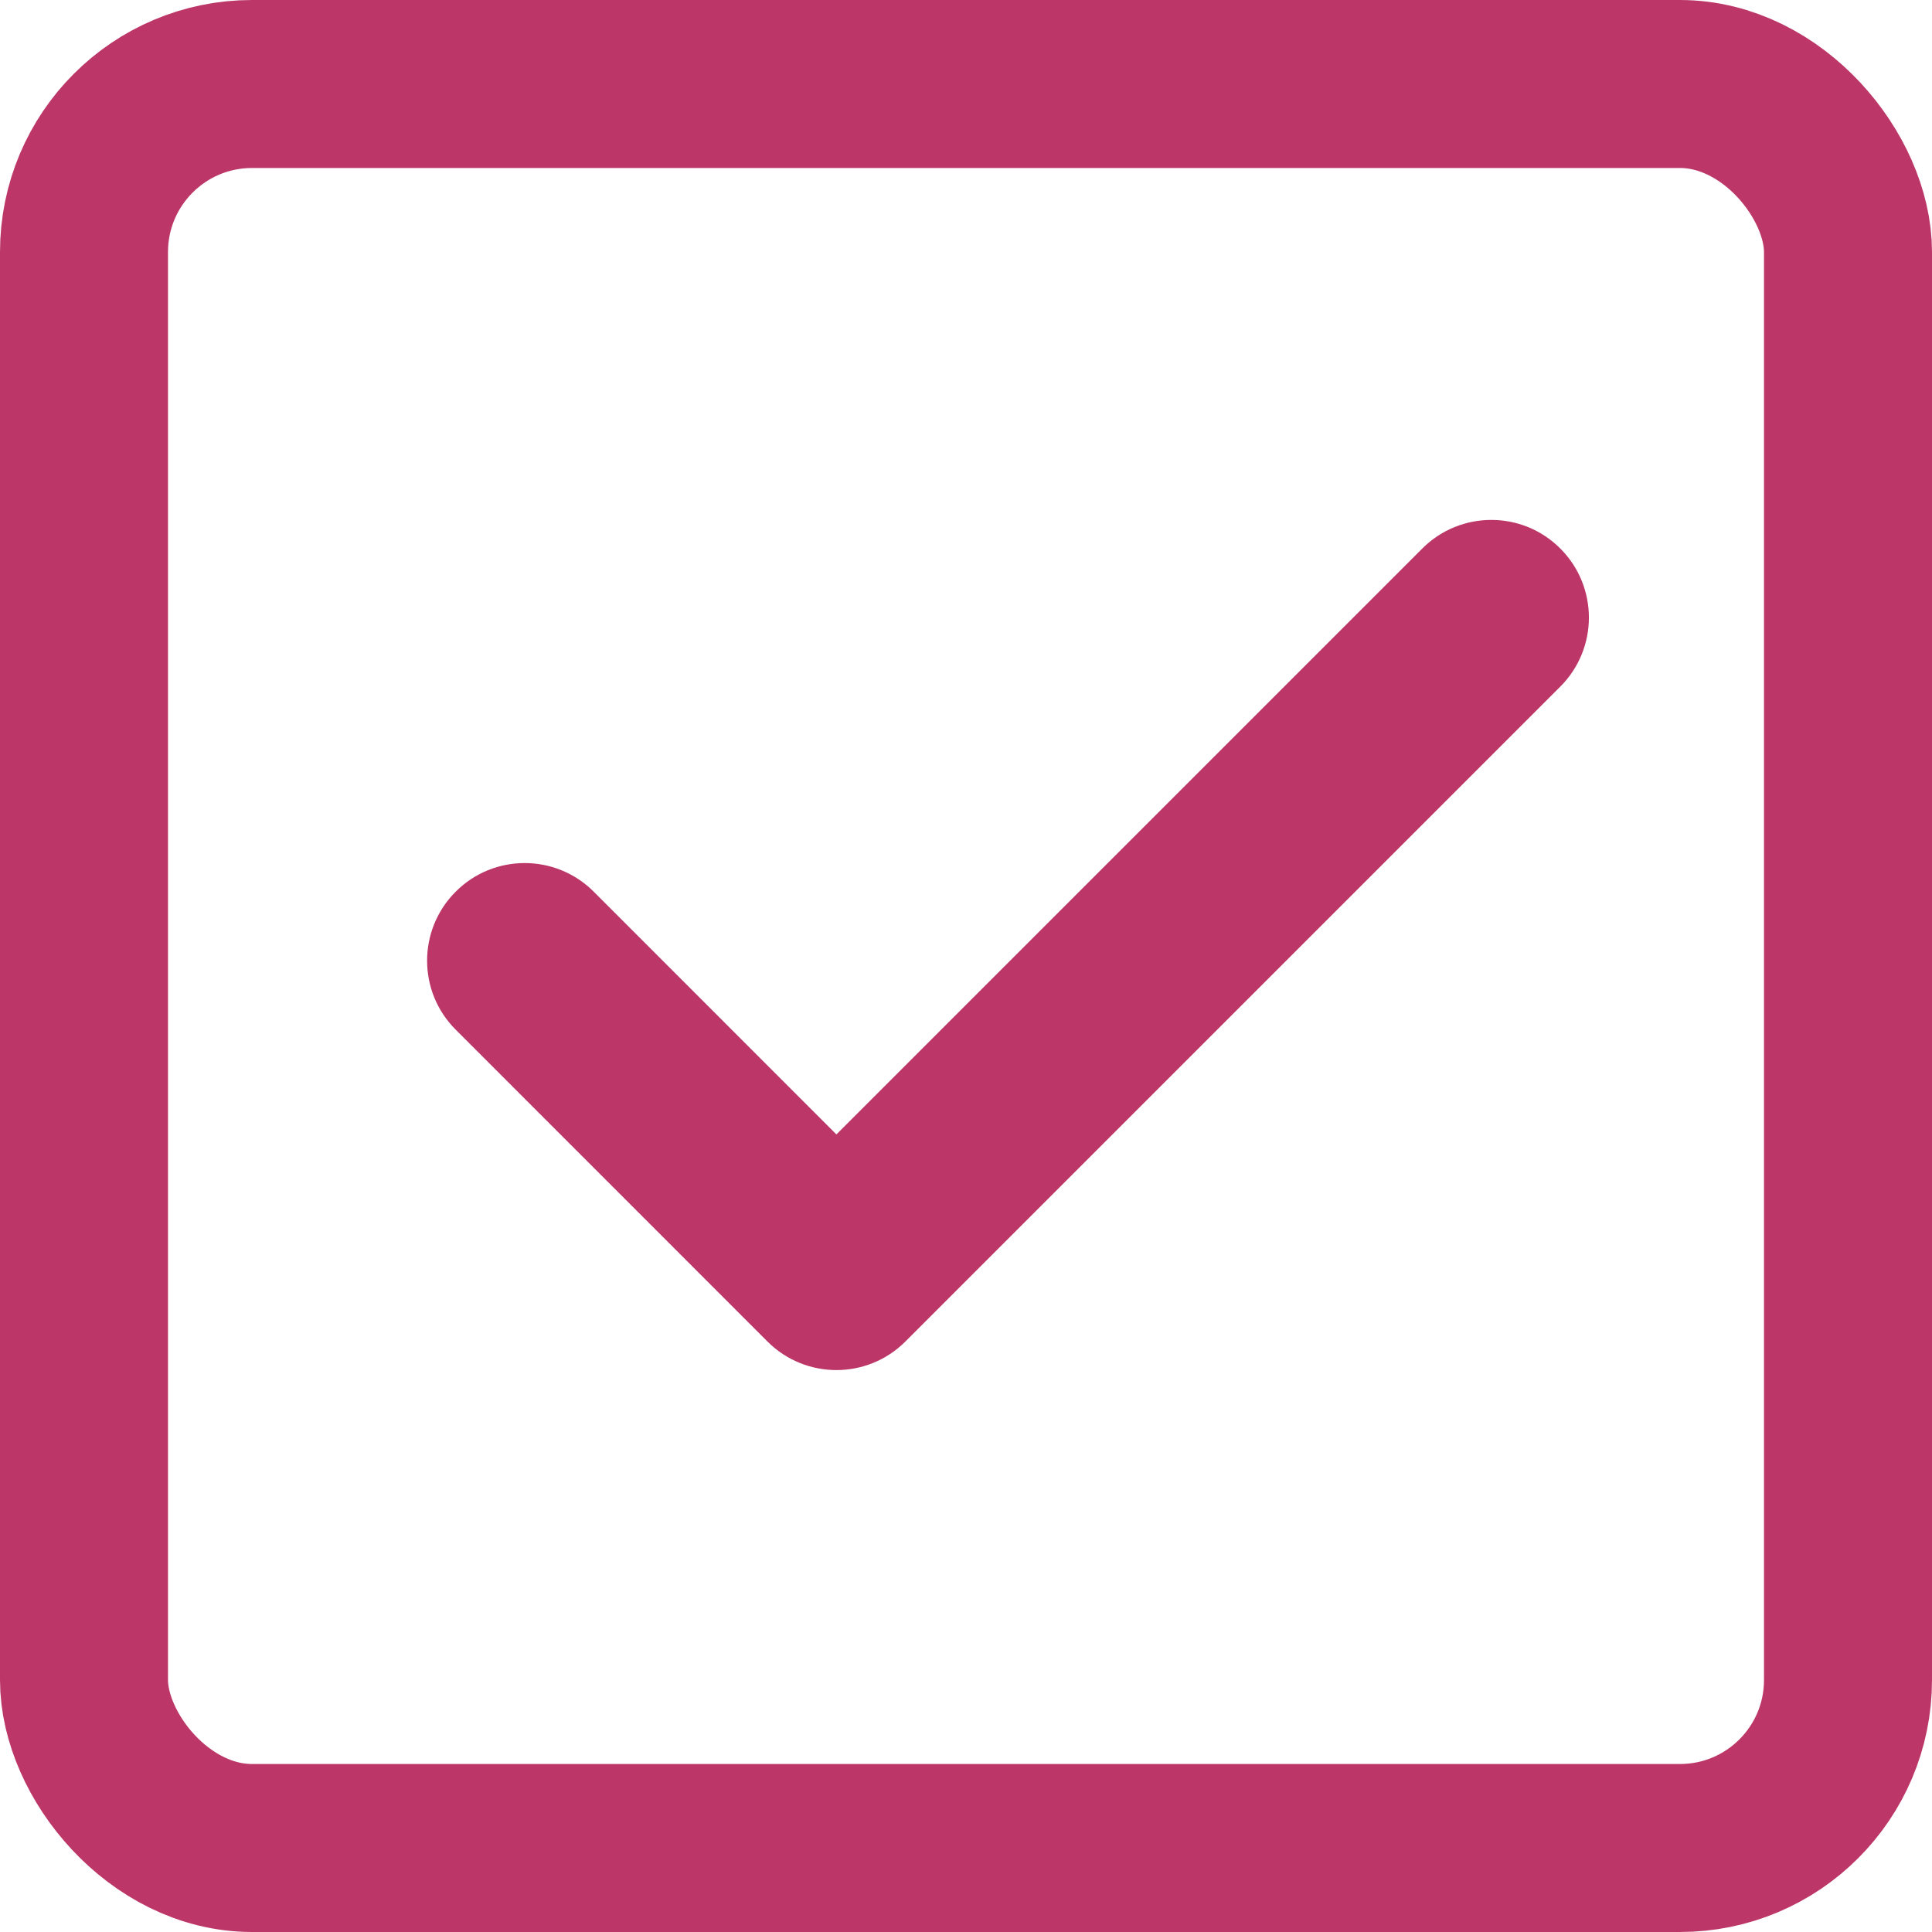 <?xml version="1.0" encoding="UTF-8"?>
<svg width="23px" height="23px" viewBox="0 0 23 23" version="1.1" xmlns="http://www.w3.org/2000/svg" xmlns:xlink="http://www.w3.org/1999/xlink">
    <!-- Generator: Sketch 58 (84663) - https://sketch.com -->
    <title>checked</title>
    <desc>Created with Sketch.</desc>
    <g id="Page-1" stroke="none" stroke-width="1" fill="none" fill-rule="evenodd">
        <g id="Desktop-HD-Copy-11" transform="translate(-1100, -822)">
            <g id="checked" transform="translate(1101, 823)">
                <g id="check-mark-(1)-copy" transform="translate(4, 5)" fill="#BC3767" fill-rule="nonzero">
                    <path d="M13.575,0.53 C14.029,0.984 14.029,1.72 13.575,2.174 L5.779,9.97 C5.325,10.424 4.59,10.424 4.136,9.97 L0.425,6.258 C-0.029,5.805 -0.029,5.069 0.425,4.615 C0.878,4.161 1.614,4.161 2.068,4.615 L4.957,7.505 L11.932,0.53 C12.386,0.076 13.122,0.076 13.575,0.53 L13.575,0.53 Z" id="Shape"></path>
                </g>
                <rect id="Rectangle-Copy" stroke="#BC3767" stroke-width="2" x="0" y="0" width="21" height="21" rx="2"></rect>
            </g>
        </g>
    </g>
</svg>